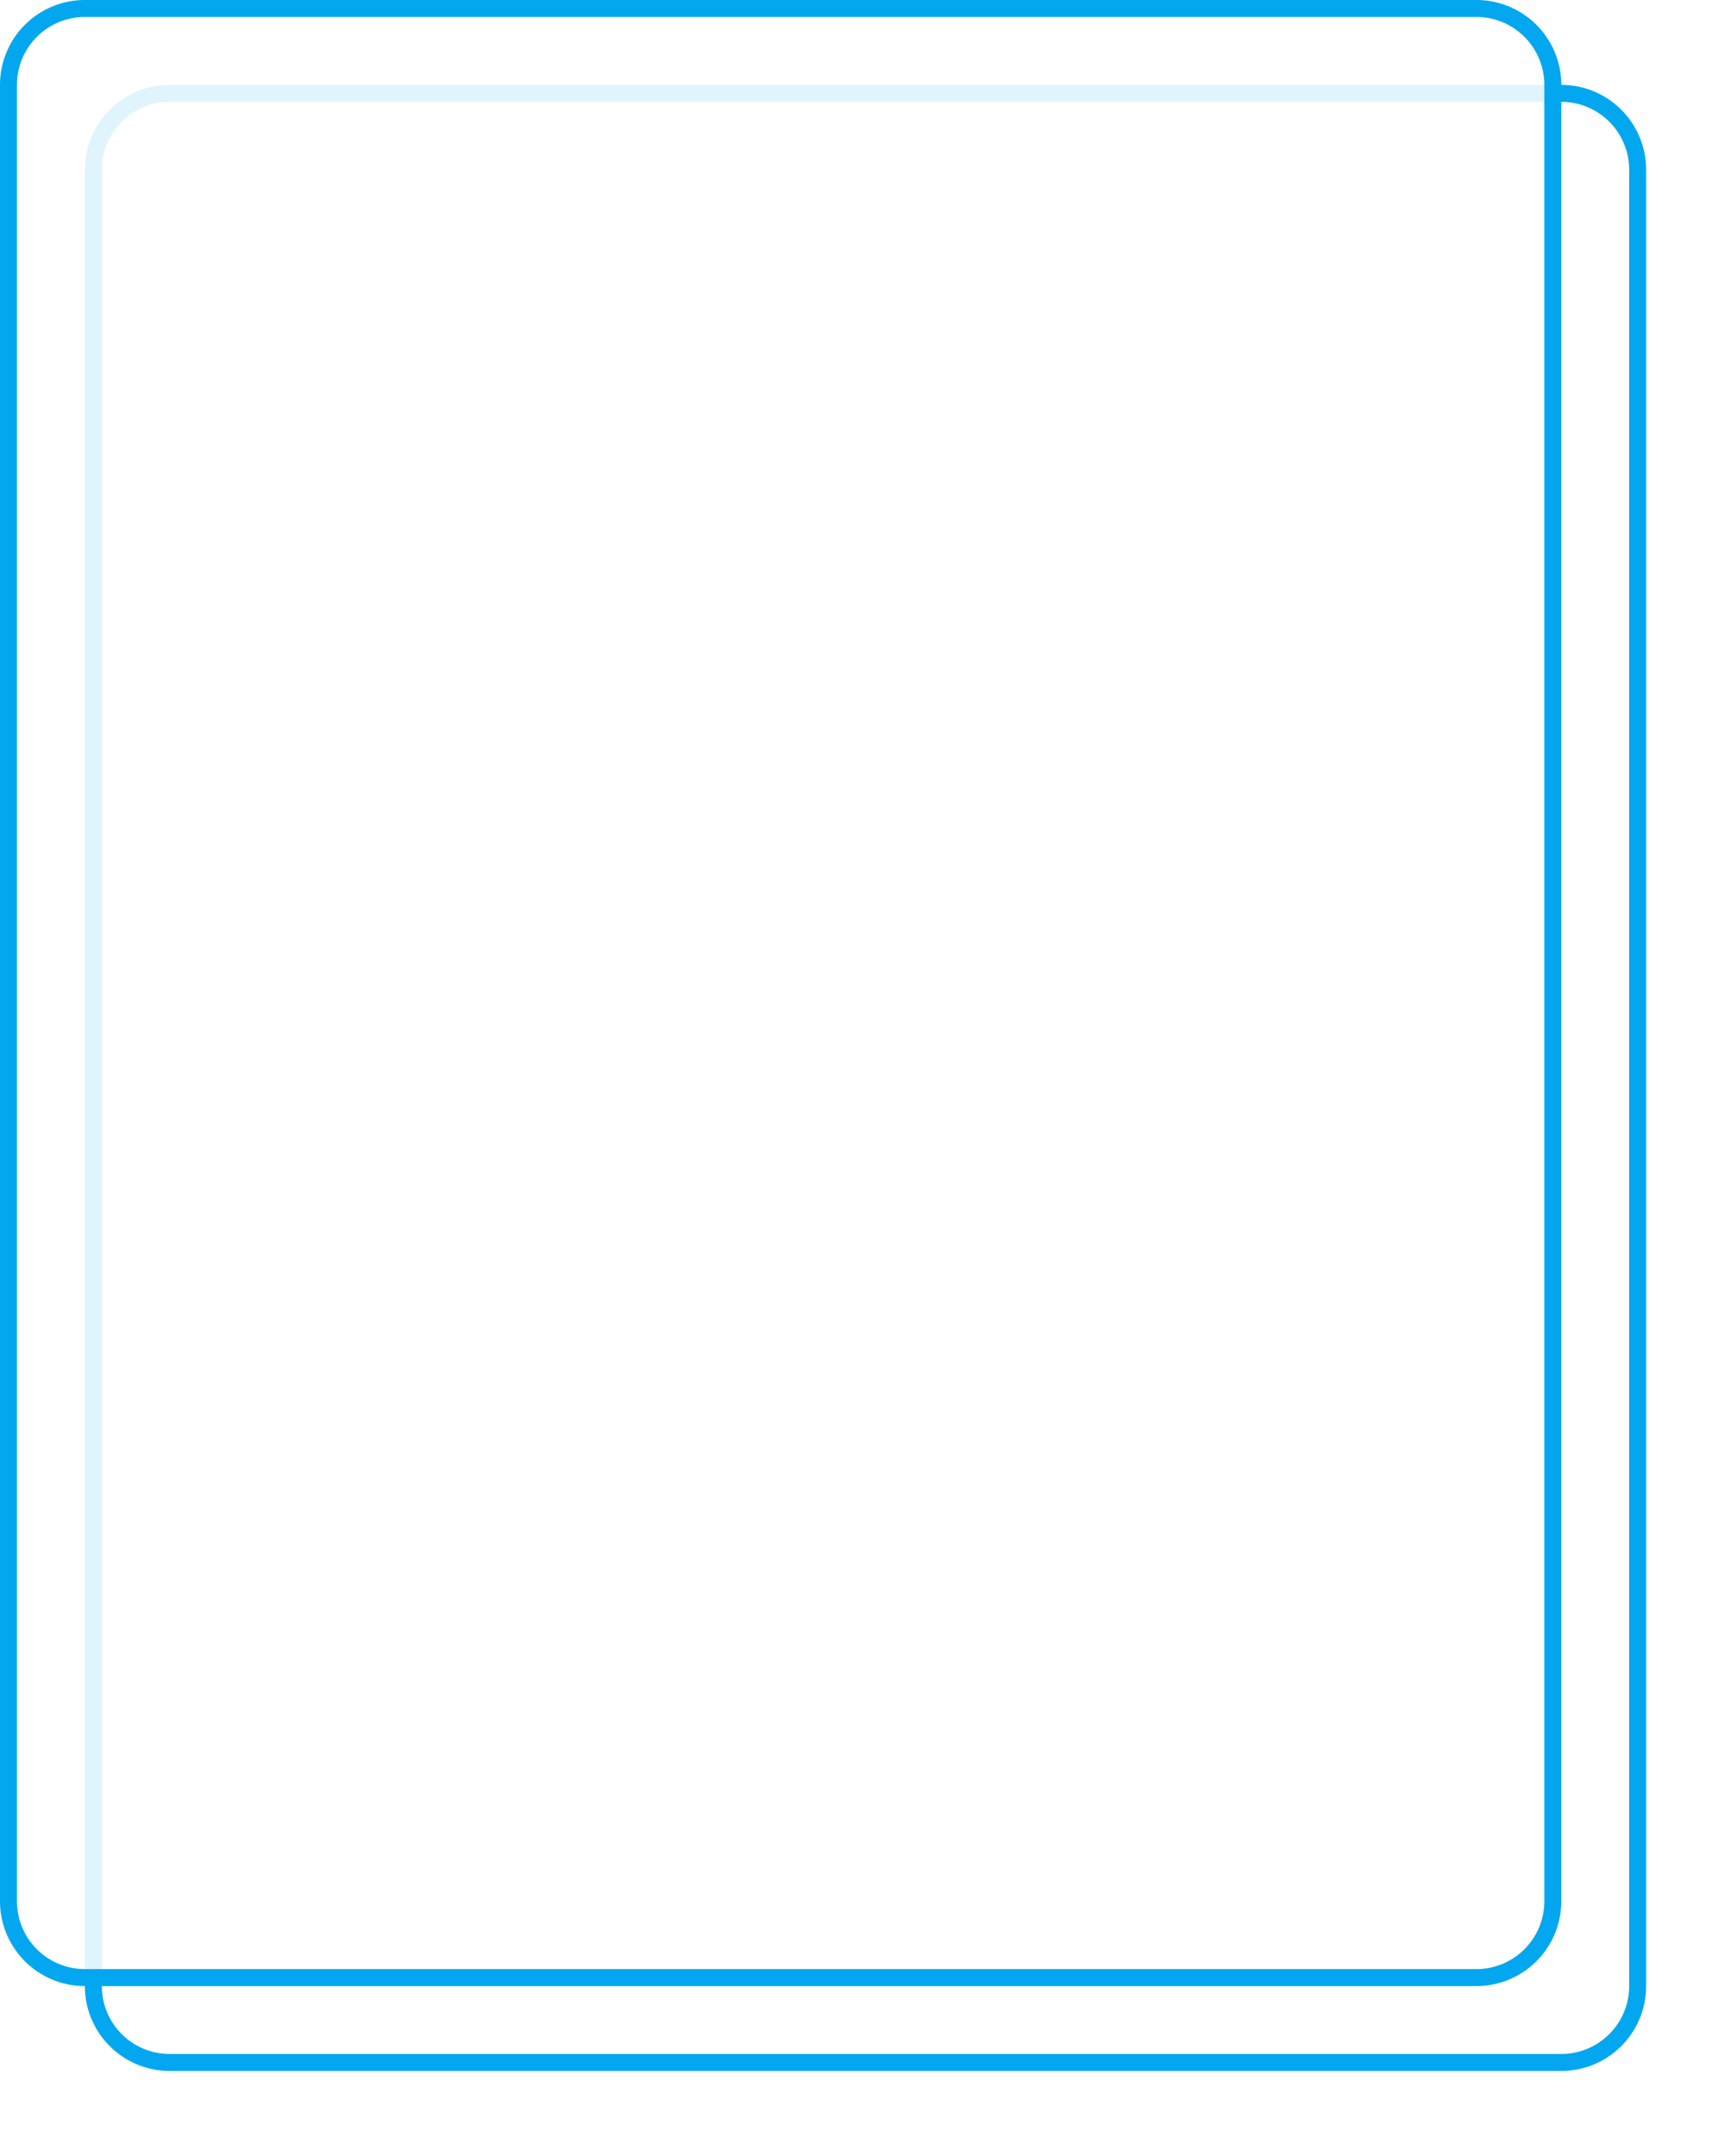 ﻿<?xml version="1.0" encoding="utf-8"?>
<svg version="1.1" xmlns:xlink="http://www.w3.org/1999/xlink" width="102px" height="127px" xmlns="http://www.w3.org/2000/svg">
  <defs>
    <filter x="995px" y="629px" width="102px" height="127px" filterUnits="userSpaceOnUse" id="filter659">
      <feOffset dx="5" dy="5" in="SourceAlpha" result="shadowOffsetInner" />
      <feGaussianBlur stdDeviation="2.5" in="shadowOffsetInner" result="shadowGaussian" />
      <feComposite in2="shadowGaussian" operator="atop" in="SourceAlpha" result="shadowComposite" />
      <feColorMatrix type="matrix" values="0 0 0 0 0  0 0 0 0 0  0 0 0 0 0  0 0 0 0.349 0  " in="shadowComposite" />
    </filter>
    <g id="widget660">
      <path d="M 995.5 634  A 4.5 4.5 0 0 1 1000 629.5 L 1082 629.5  A 4.5 4.5 0 0 1 1086.5 634 L 1086.5 741  A 4.5 4.5 0 0 1 1082 745.5 L 1000 745.5  A 4.5 4.5 0 0 1 995.5 741 L 995.5 634  Z " fill-rule="nonzero" fill="#ffffff" stroke="none" fill-opacity="0.878" />
      <path d="M 995.5 634  A 4.5 4.5 0 0 1 1000 629.5 L 1082 629.5  A 4.5 4.5 0 0 1 1086.5 634 L 1086.5 741  A 4.5 4.5 0 0 1 1082 745.5 L 1000 745.5  A 4.5 4.5 0 0 1 995.5 741 L 995.5 634  Z " stroke-width="1" stroke="#02a7f0" fill="none" />
    </g>
  </defs>
  <g transform="matrix(1 0 0 1 -995 -629 )">
    <use xlink:href="#widget660" filter="url(#filter659)" />
    <use xlink:href="#widget660" />
  </g>
</svg>